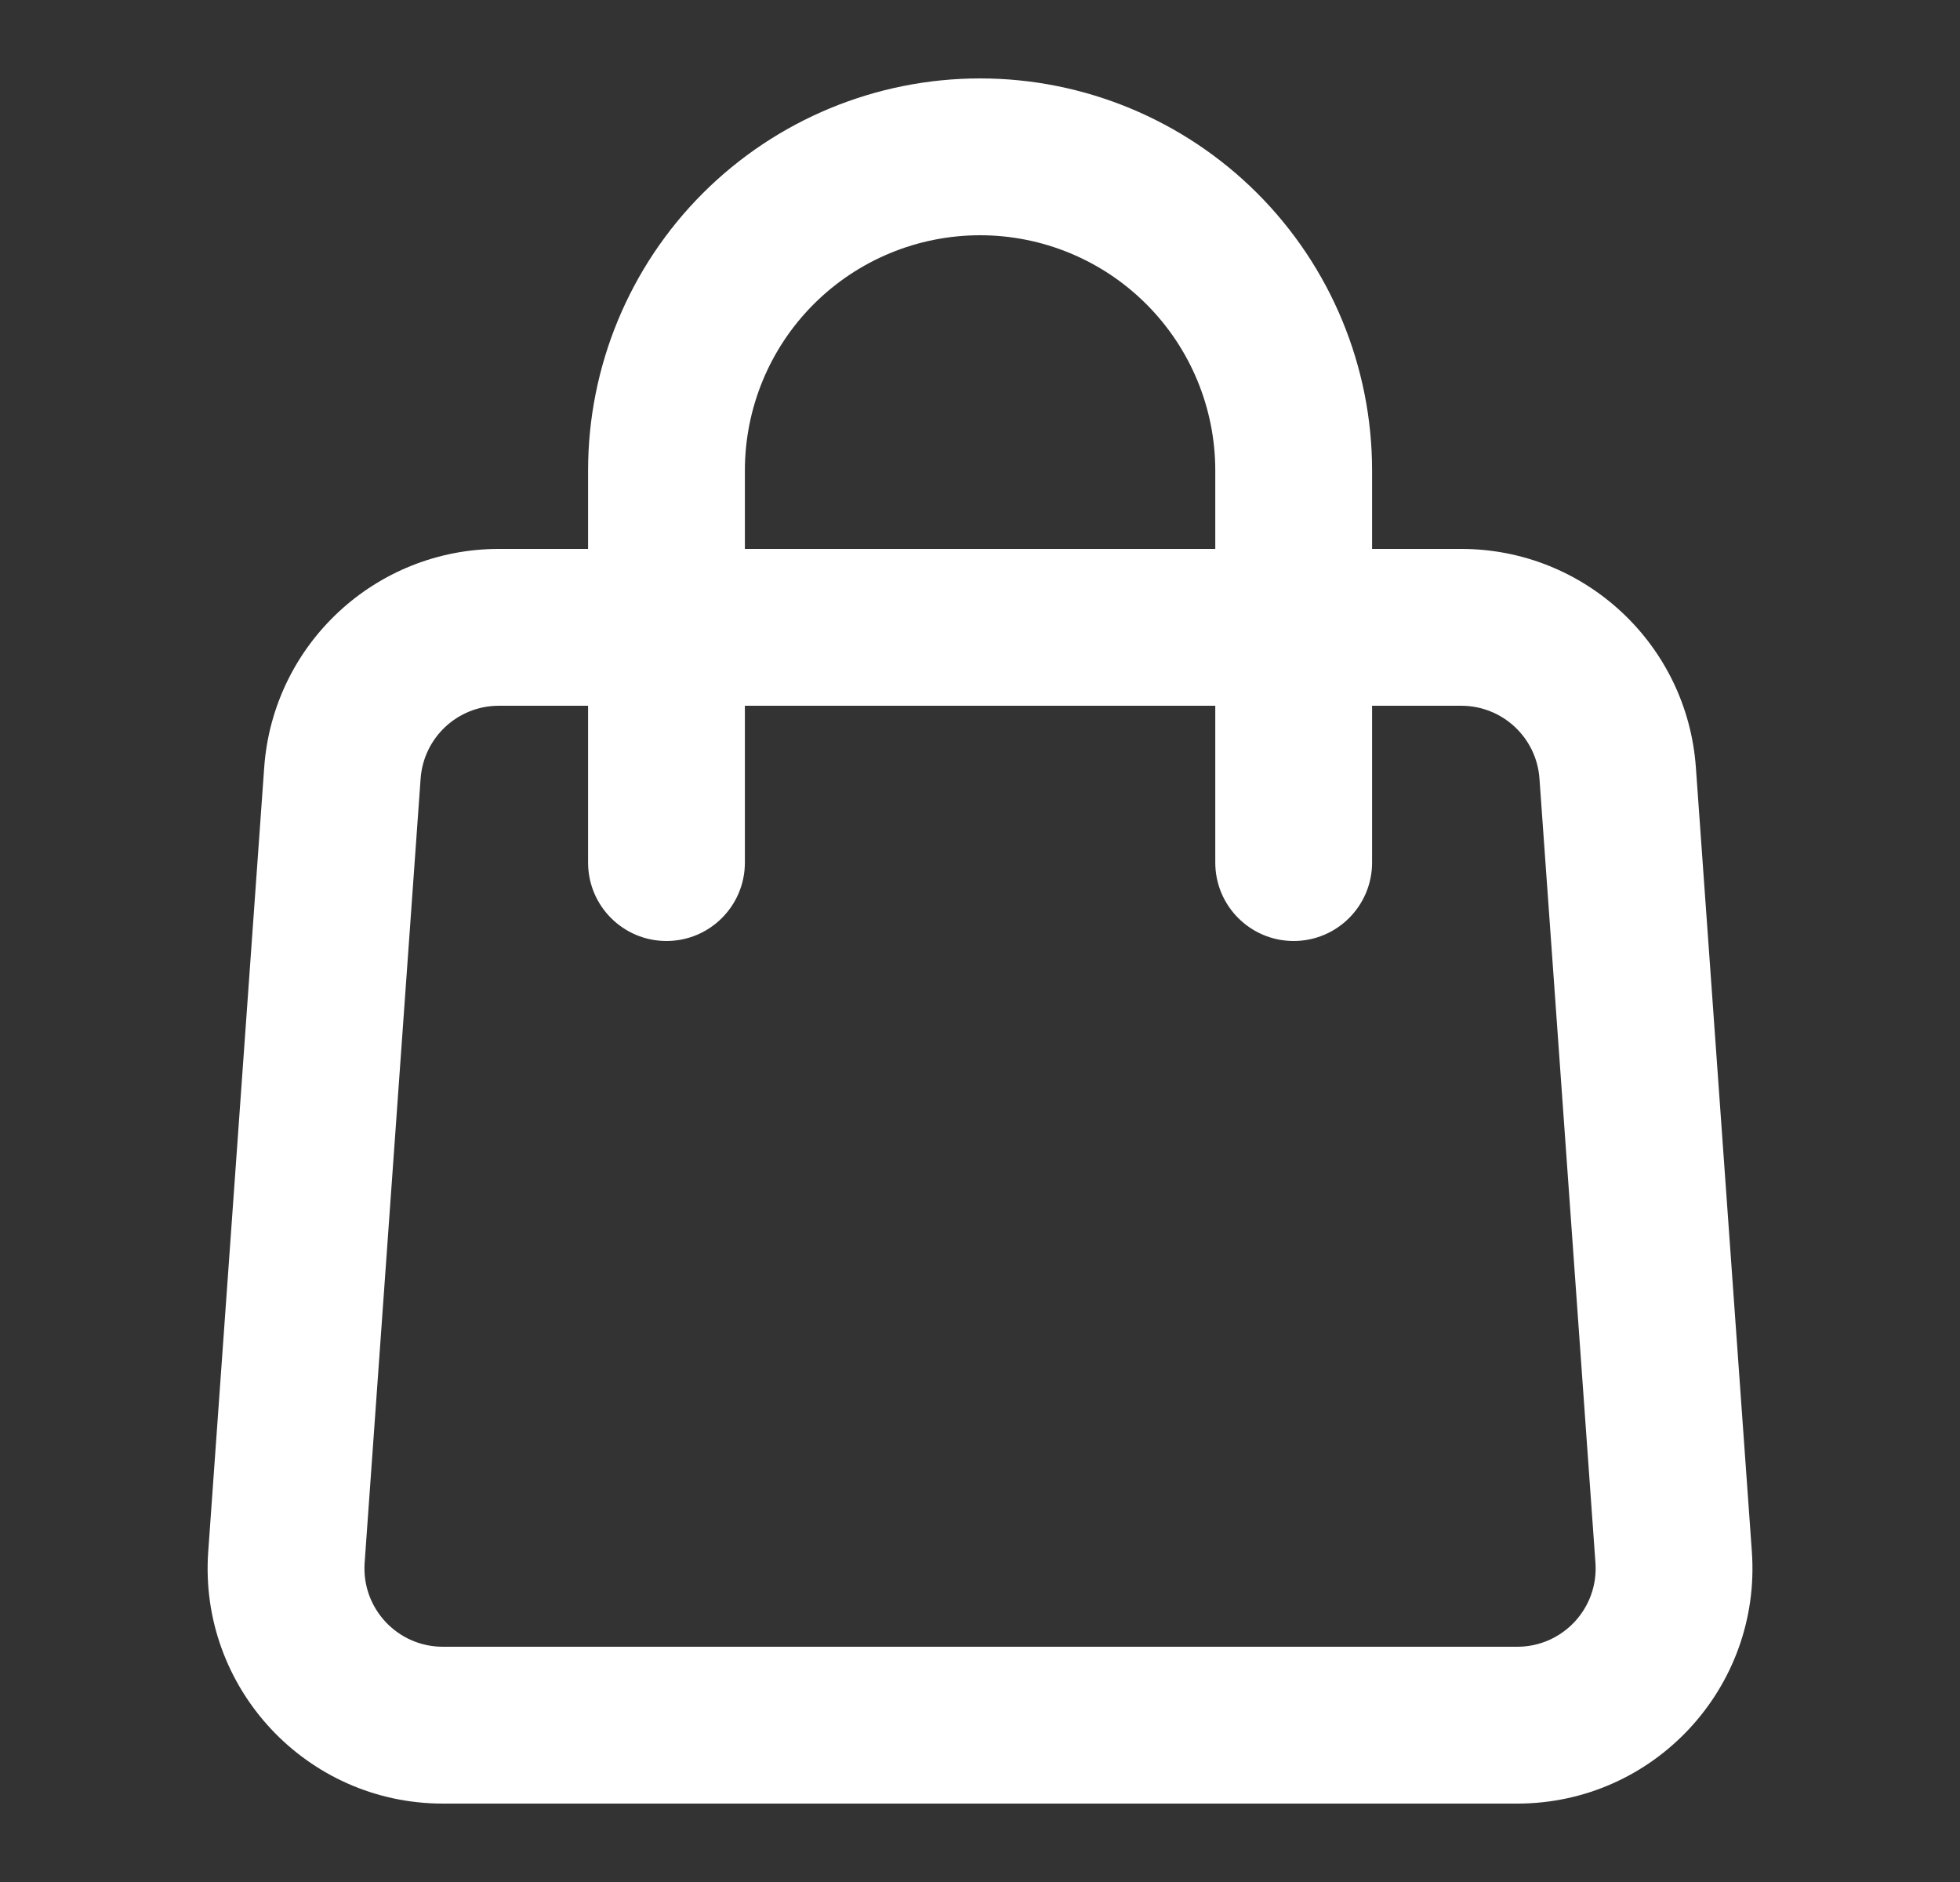 <svg width="25" height="24" viewBox="0 0 25 24" fill="none" xmlns="http://www.w3.org/2000/svg">
<rect x="0" y="0" width="25" height="24" fill="#333333" stroke="none"/>
<path fill-rule="evenodd" clip-rule="evenodd" d="M12.501 1C11.175 1 9.903 1.527 8.965 2.464C8.027 3.402 7.501 4.674 7.501 6V7H6.363C4.789 7 3.483 8.216 3.37 9.786L2.656 19.786C2.532 21.523 3.908 23 5.649 23H19.353C21.094 23 22.469 21.523 22.345 19.786L21.631 9.786C21.519 8.216 20.212 7 18.638 7H17.501V6C17.501 4.674 16.974 3.402 16.036 2.464C15.098 1.527 13.827 1 12.501 1ZM15.501 9V11C15.501 11.552 15.948 12 16.501 12C17.053 12 17.501 11.552 17.501 11V9H18.638C19.163 9 19.599 9.405 19.636 9.929L20.35 19.929C20.392 20.508 19.933 21 19.353 21H5.649C5.068 21 4.61 20.508 4.651 19.929L5.365 9.929C5.403 9.405 5.838 9 6.363 9H7.501V11C7.501 11.552 7.948 12 8.501 12C9.053 12 9.501 11.552 9.501 11V9H15.501ZM15.501 7V6C15.501 5.204 15.184 4.441 14.622 3.879C14.059 3.316 13.296 3 12.501 3C11.705 3 10.942 3.316 10.379 3.879C9.817 4.441 9.501 5.204 9.501 6V7H15.501Z" fill="white"/>
</svg>
